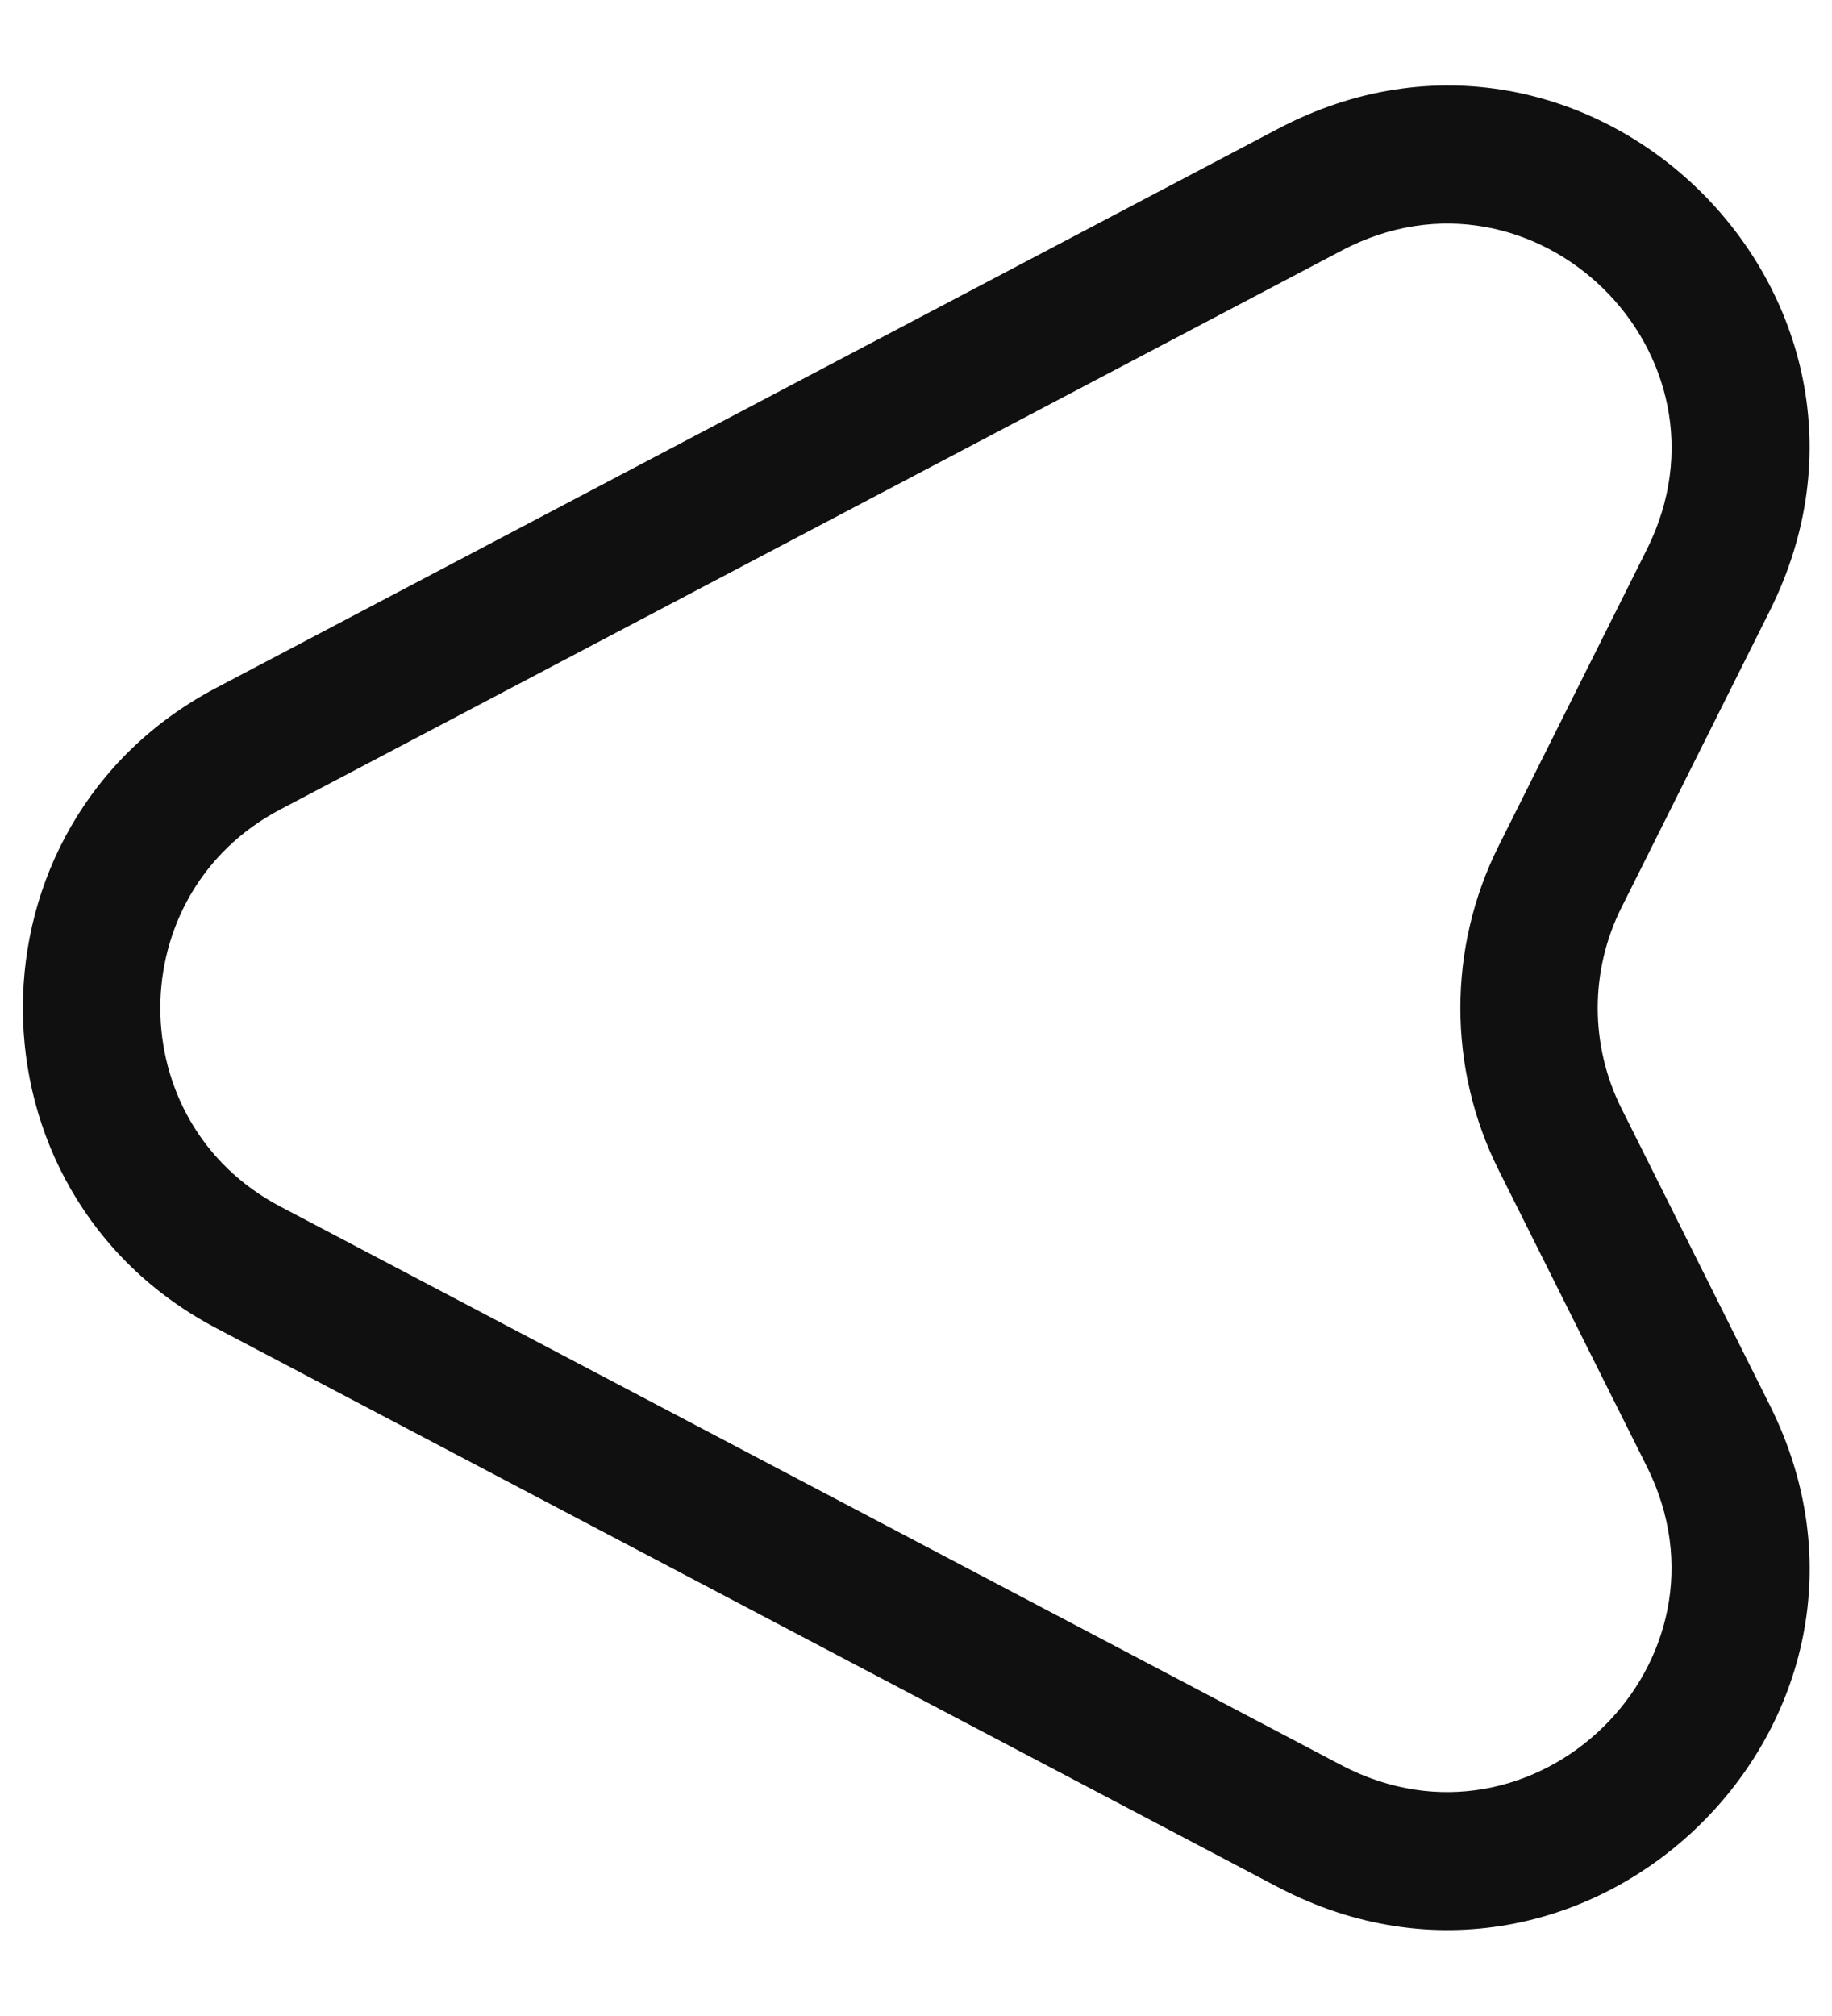 <svg width="20" height="22" viewBox="0 0 20 22" fill="none" xmlns="http://www.w3.org/2000/svg">
<path fill-rule="evenodd" clip-rule="evenodd" d="M17.979 5.995C19.044 3.865 16.754 1.624 14.65 2.733L3.059 8.834C1.314 9.752 1.314 12.248 3.059 13.166L14.648 19.265C14.648 19.266 14.648 19.265 14.648 19.265C16.758 20.37 19.041 18.129 17.979 16.005L16.359 12.765C15.804 11.654 15.804 10.346 16.359 9.235L17.979 5.995ZM13.951 1.406C17.347 -0.384 21.036 3.235 19.321 6.665L17.701 9.905C17.356 10.594 17.356 11.406 17.701 12.095L19.321 15.335C21.039 18.77 17.342 22.37 13.952 20.594L13.951 20.594L2.361 14.494C-0.454 13.012 -0.454 8.987 2.361 7.506L13.951 1.406Z" fill="#101010"/>
</svg>
